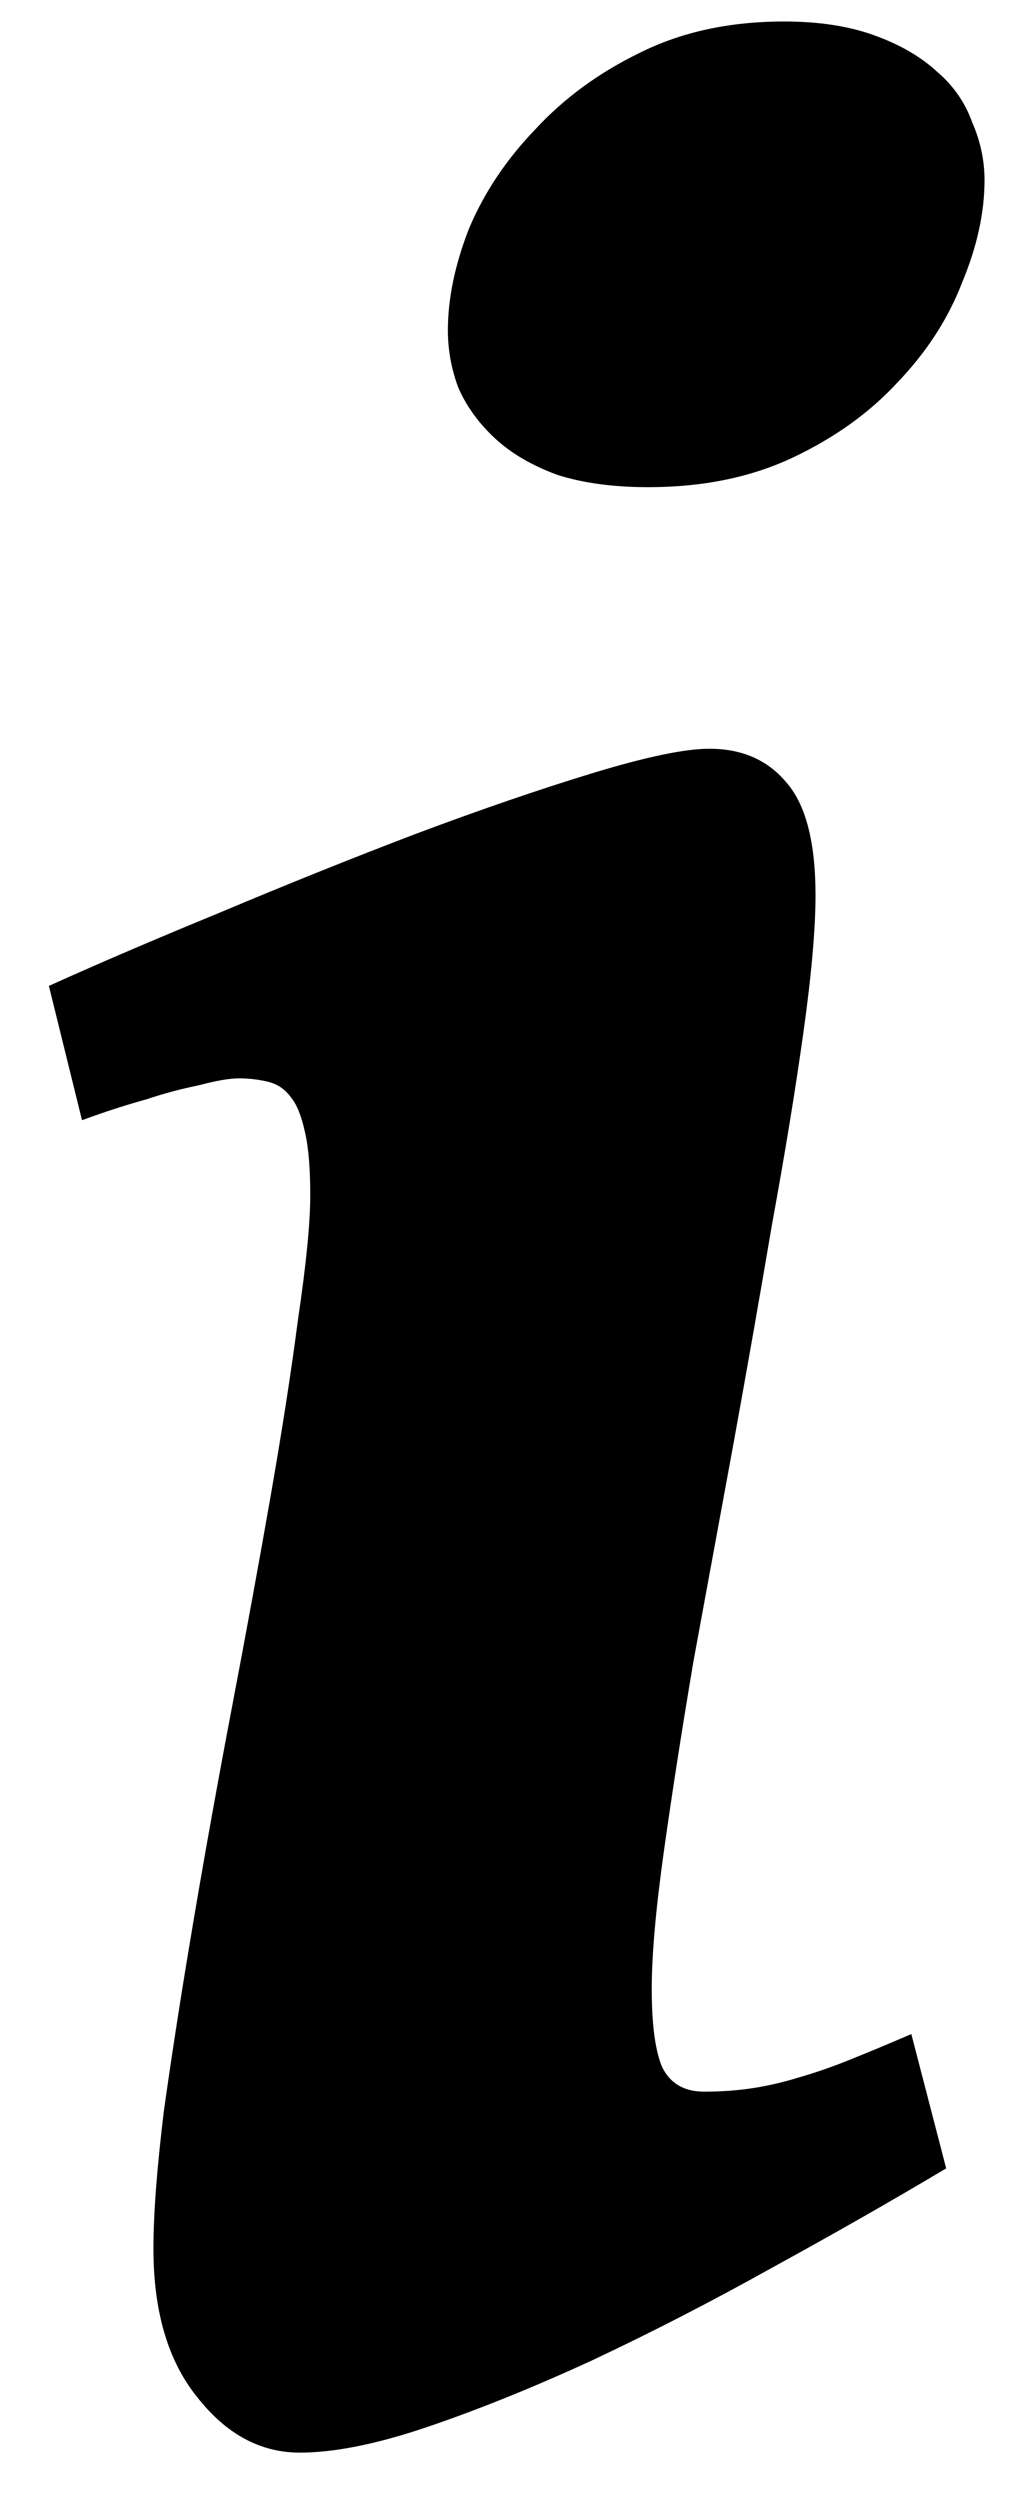 <svg width="17" height="42" viewBox="0 0 17 42" fill="currentColor" xmlns="http://www.w3.org/2000/svg">
<path d="M15.91 36.426C14.992 36.973 14.016 37.529 12.98 38.096C11.965 38.662 10.959 39.18 9.963 39.648C8.986 40.098 8.068 40.469 7.209 40.762C6.35 41.055 5.627 41.201 5.041 41.201C4.377 41.201 3.801 40.889 3.312 40.264C2.824 39.658 2.58 38.828 2.58 37.773C2.58 37.188 2.639 36.416 2.756 35.459C2.893 34.482 3.059 33.418 3.254 32.266C3.449 31.113 3.664 29.922 3.898 28.691C4.133 27.461 4.348 26.289 4.543 25.176C4.738 24.062 4.895 23.057 5.012 22.158C5.148 21.24 5.217 20.547 5.217 20.078C5.217 19.629 5.188 19.277 5.129 19.023C5.07 18.75 4.992 18.555 4.895 18.438C4.797 18.301 4.67 18.213 4.514 18.174C4.357 18.135 4.191 18.115 4.016 18.115C3.859 18.115 3.635 18.154 3.342 18.232C3.049 18.291 2.756 18.369 2.463 18.467C2.111 18.564 1.75 18.682 1.379 18.818L0.822 16.562C1.643 16.191 2.6 15.781 3.693 15.332C4.807 14.863 5.9 14.424 6.975 14.014C8.068 13.604 9.064 13.262 9.963 12.988C10.861 12.715 11.516 12.578 11.926 12.578C12.473 12.578 12.902 12.764 13.215 13.135C13.547 13.506 13.713 14.141 13.713 15.039C13.713 15.605 13.645 16.377 13.508 17.354C13.371 18.33 13.195 19.404 12.98 20.576C12.785 21.729 12.57 22.949 12.336 24.238C12.102 25.508 11.877 26.729 11.662 27.9C11.467 29.053 11.301 30.117 11.164 31.094C11.027 32.07 10.959 32.842 10.959 33.408C10.959 34.014 11.018 34.453 11.135 34.727C11.271 35 11.506 35.137 11.838 35.137C12.131 35.137 12.404 35.117 12.658 35.078C12.912 35.039 13.166 34.98 13.42 34.902C13.693 34.824 13.977 34.727 14.27 34.609C14.562 34.492 14.914 34.346 15.324 34.17L15.91 36.426ZM16.555 3.027C16.555 3.574 16.428 4.15 16.174 4.756C15.94 5.361 15.578 5.918 15.09 6.426C14.621 6.934 14.035 7.354 13.332 7.686C12.629 8.018 11.818 8.184 10.9 8.184C10.315 8.184 9.807 8.115 9.377 7.979C8.947 7.822 8.596 7.617 8.322 7.363C8.049 7.109 7.844 6.826 7.707 6.514C7.59 6.201 7.531 5.879 7.531 5.547C7.531 5.02 7.648 4.453 7.883 3.848C8.137 3.242 8.508 2.686 8.996 2.178C9.484 1.65 10.07 1.221 10.754 0.889C11.457 0.537 12.268 0.361 13.185 0.361C13.771 0.361 14.279 0.439 14.709 0.596C15.139 0.752 15.49 0.957 15.764 1.211C16.037 1.445 16.232 1.729 16.35 2.061C16.486 2.373 16.555 2.695 16.555 3.027Z" fill="currentColor"/>
</svg>
